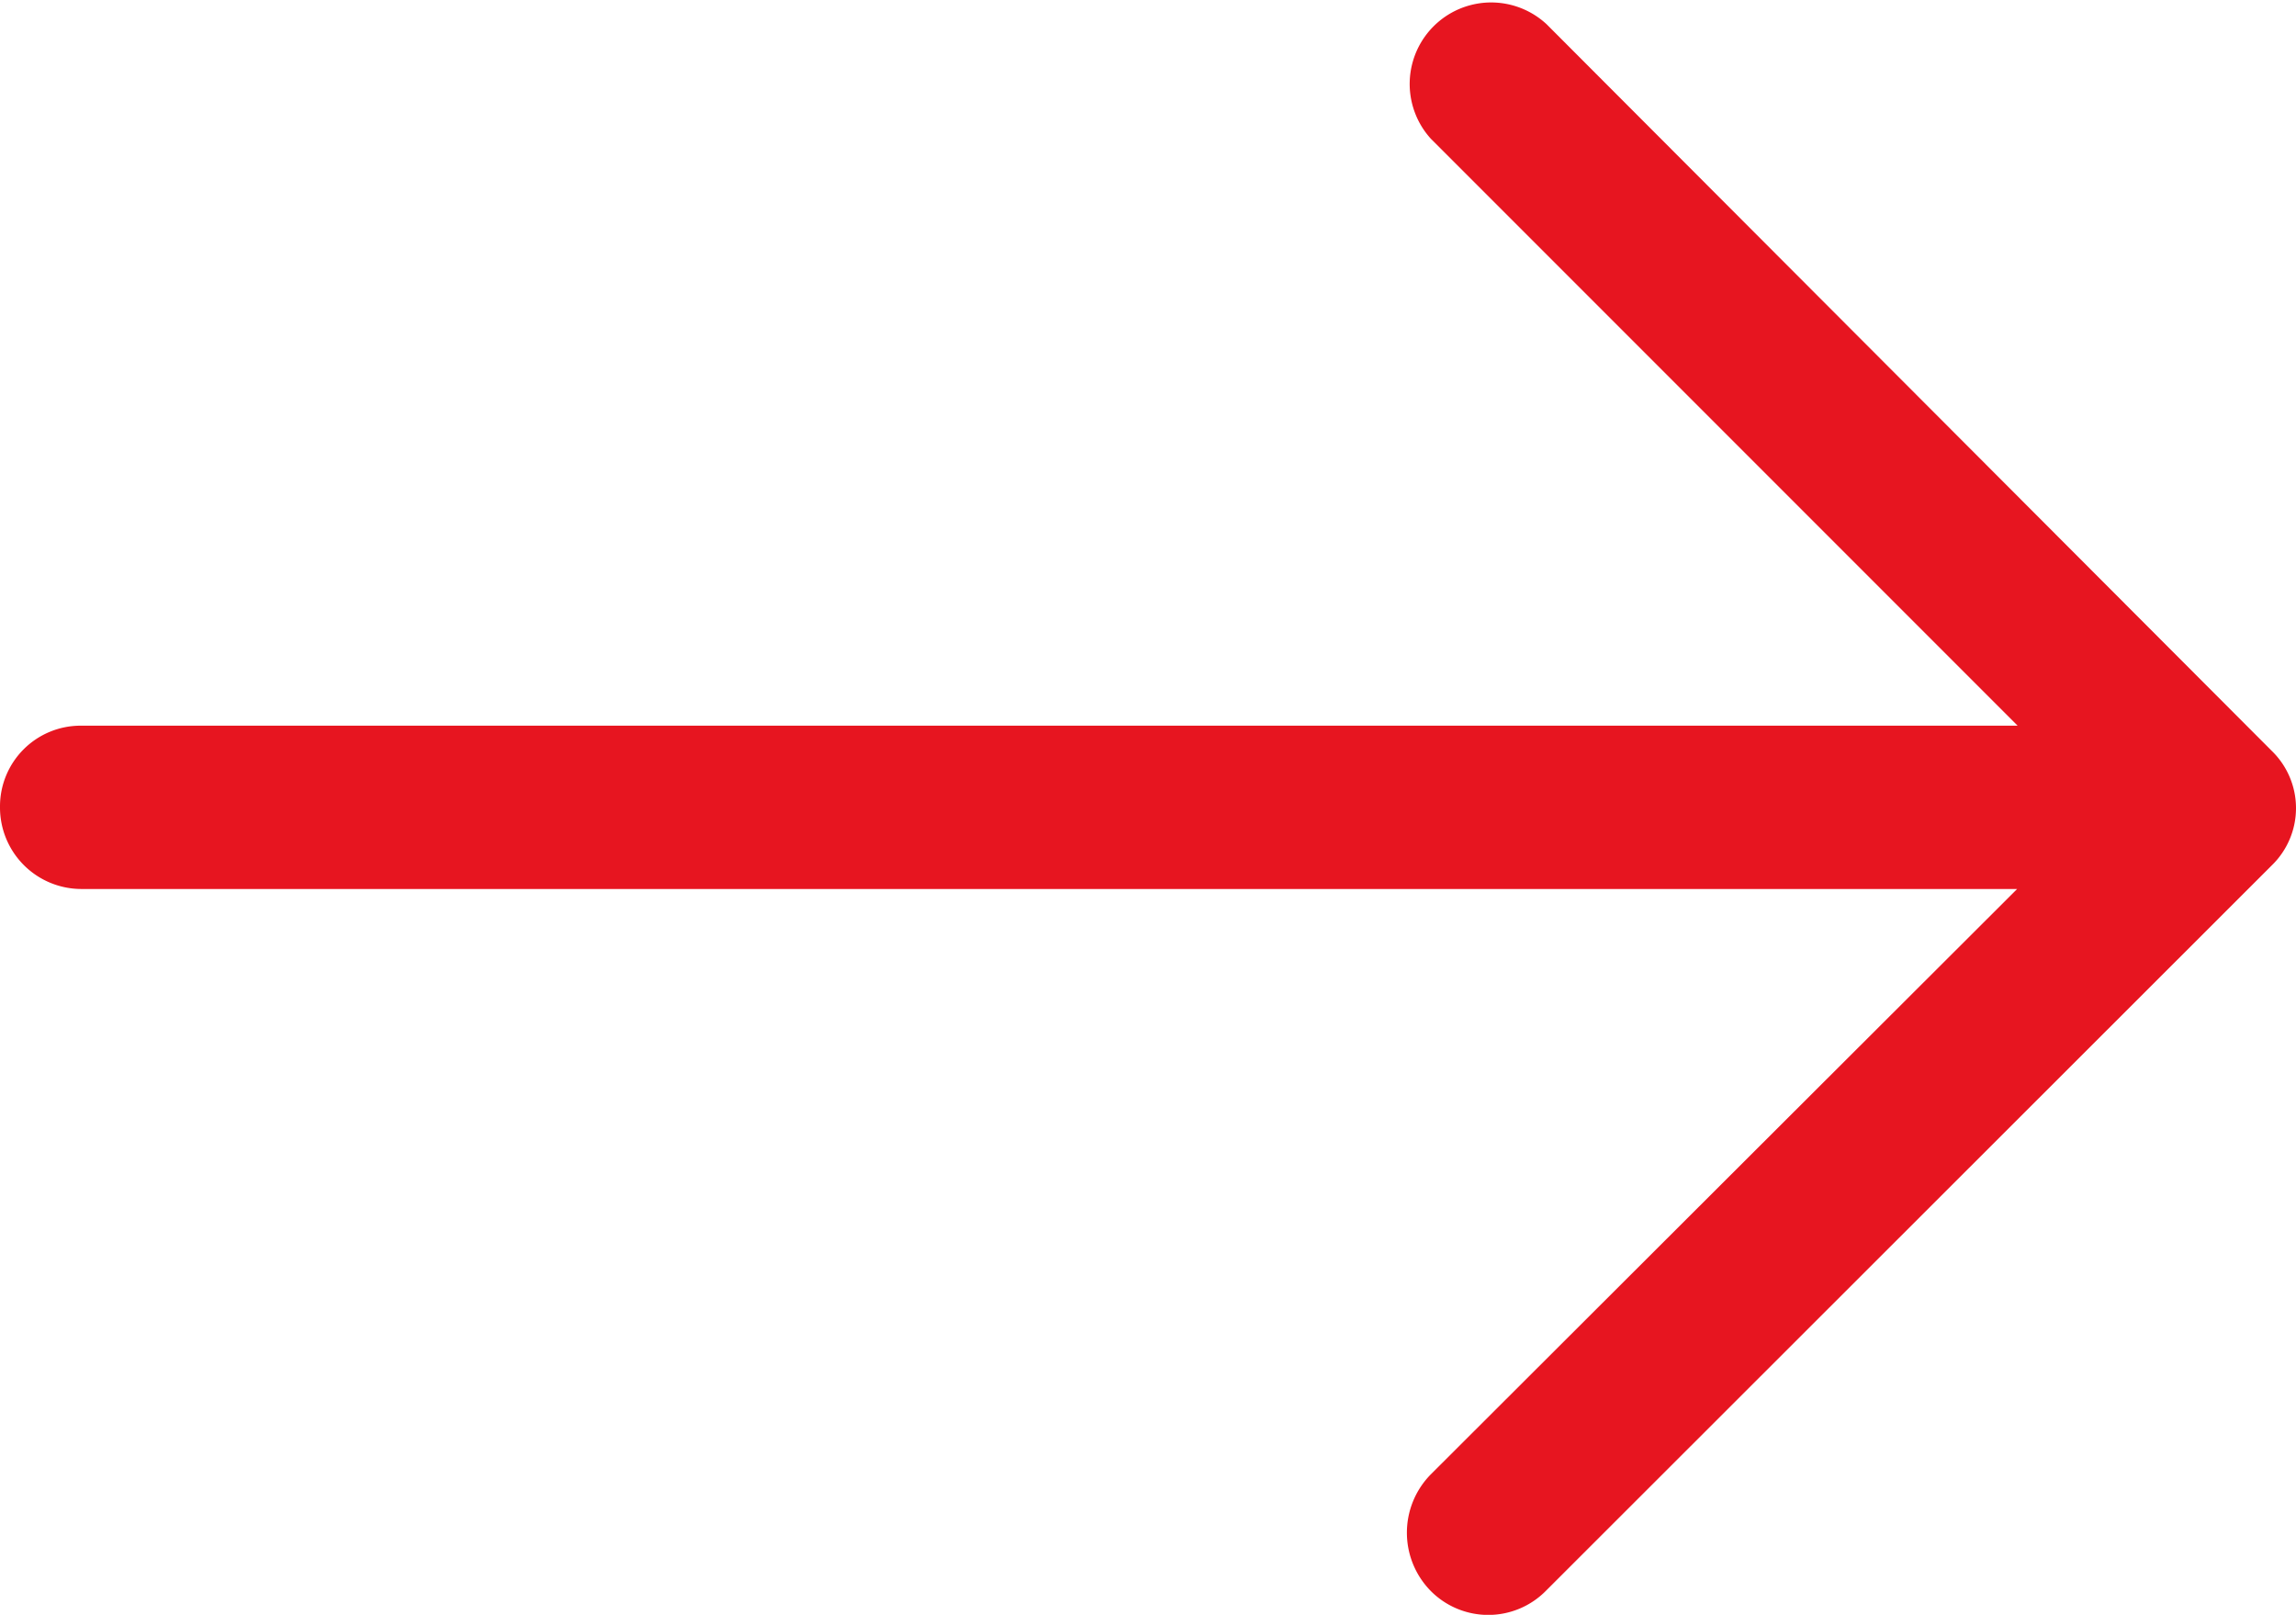 <svg xmlns="http://www.w3.org/2000/svg" viewBox="10418 974 14.4 10.125">
  <defs>
    <style>
      .cls-1 {
        fill: #e71520;
      }
    </style>
  </defs>
  <path id="right-arrow" class="cls-1" d="M9.7,4.826a.511.511,0,0,0-.726.718l3.68,3.68H.508A.506.506,0,0,0,0,9.733a.511.511,0,0,0,.508.515H12.651l-3.68,3.673a.521.521,0,0,0,0,.726.508.508,0,0,0,.726,0L14.248,10.1a.5.5,0,0,0,0-.718Z" transform="translate(10418 969.326)"/>
</svg>
